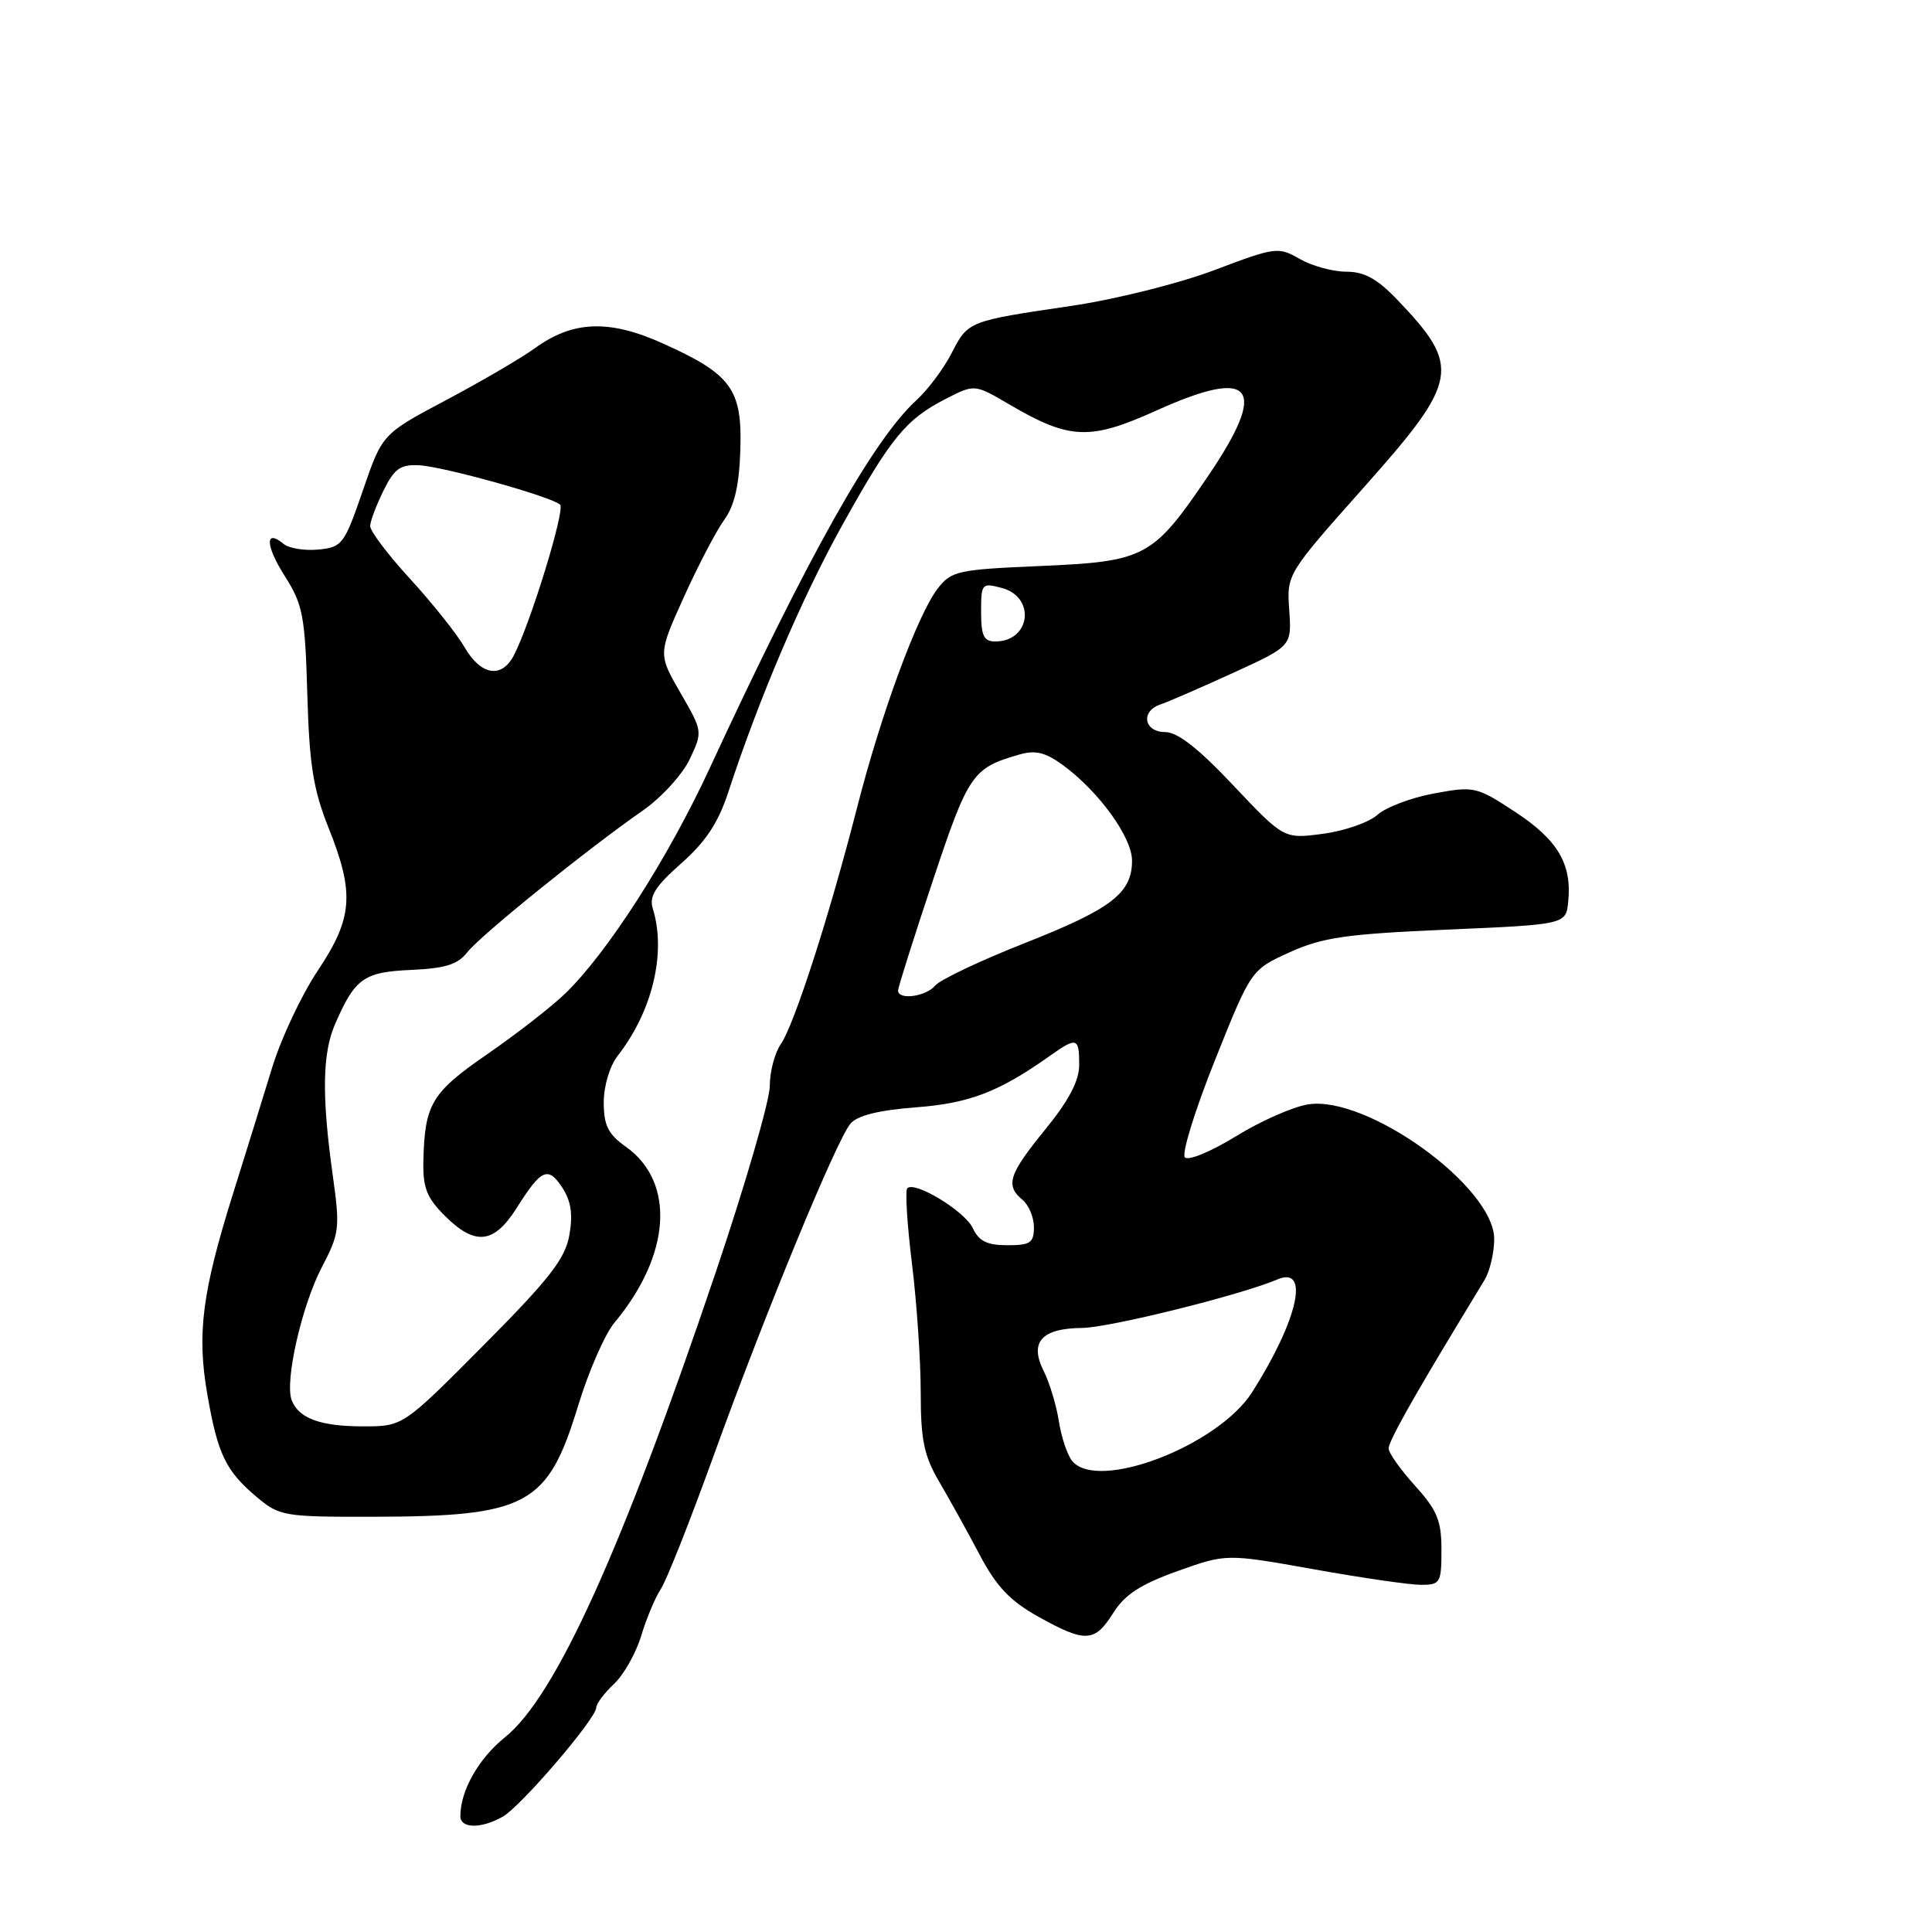 <?xml version="1.0" encoding="UTF-8" standalone="no"?>
<!DOCTYPE svg PUBLIC "-//W3C//DTD SVG 1.1//EN" "http://www.w3.org/Graphics/SVG/1.1/DTD/svg11.dtd" >
<svg xmlns="http://www.w3.org/2000/svg" xmlns:xlink="http://www.w3.org/1999/xlink" version="1.1" viewBox="0 0 256 256">
 <g >
 <path fill="currentColor"
d=" M 66.63 240.71 C 69.03 239.35 79.00 227.71 79.00 226.28 C 79.00 225.77 80.06 224.35 81.35 223.14 C 82.65 221.92 84.26 219.06 84.95 216.79 C 85.63 214.51 86.81 211.70 87.57 210.54 C 88.33 209.38 91.46 201.47 94.53 192.97 C 101.30 174.22 110.83 151.09 112.69 148.89 C 113.61 147.81 116.41 147.11 121.33 146.73 C 128.45 146.20 132.39 144.68 139.15 139.88 C 142.68 137.38 143.00 137.48 143.00 141.07 C 143.00 143.22 141.65 145.79 138.50 149.66 C 133.65 155.62 133.18 157.07 135.50 159.00 C 136.32 159.68 137.00 161.31 137.00 162.62 C 137.00 164.68 136.52 165.00 133.48 165.00 C 130.80 165.00 129.71 164.46 128.91 162.75 C 127.86 160.49 121.22 156.45 120.22 157.45 C 119.92 157.75 120.20 162.24 120.84 167.44 C 121.48 172.63 122.00 180.32 122.00 184.51 C 122.00 190.80 122.43 192.88 124.44 196.32 C 125.79 198.62 128.20 202.97 129.80 206.00 C 132.04 210.24 133.82 212.12 137.60 214.23 C 143.84 217.70 145.05 217.64 147.52 213.71 C 149.04 211.29 151.14 209.93 156.02 208.18 C 162.50 205.87 162.50 205.87 174.05 207.93 C 180.40 209.07 186.81 210.00 188.30 210.00 C 190.84 210.00 191.00 209.73 191.00 205.37 C 191.00 201.49 190.44 200.12 187.50 196.87 C 185.58 194.74 184.00 192.52 184.00 191.94 C 184.00 191.01 186.95 185.72 193.50 174.90 C 194.60 173.08 196.06 170.68 196.74 169.55 C 197.41 168.42 197.98 166.01 197.99 164.19 C 198.02 157.29 181.12 145.07 173.31 146.34 C 171.30 146.66 166.99 148.57 163.74 150.58 C 160.47 152.59 157.46 153.84 157.00 153.36 C 156.55 152.89 158.34 147.10 160.98 140.50 C 165.78 128.50 165.78 128.50 170.89 126.18 C 175.25 124.21 178.34 123.76 191.75 123.18 C 207.50 122.50 207.50 122.50 207.80 119.44 C 208.29 114.47 206.40 111.28 200.79 107.60 C 195.64 104.22 195.35 104.15 190.00 105.14 C 186.97 105.70 183.60 106.98 182.50 107.98 C 181.40 108.97 178.17 110.10 175.31 110.48 C 170.13 111.17 170.13 111.17 163.44 104.09 C 158.80 99.16 156.03 97.00 154.38 97.00 C 151.58 97.00 151.10 94.24 153.75 93.35 C 154.71 93.03 159.02 91.16 163.33 89.19 C 171.16 85.61 171.16 85.61 170.83 80.84 C 170.50 76.07 170.50 76.07 180.75 64.54 C 193.34 50.39 193.65 48.62 185.18 39.75 C 182.49 36.94 180.79 36.00 178.38 36.00 C 176.61 36.00 173.84 35.24 172.22 34.31 C 169.37 32.68 169.03 32.72 160.86 35.81 C 156.16 37.58 147.80 39.67 141.97 40.53 C 128.26 42.55 128.27 42.55 126.08 46.82 C 125.04 48.85 122.96 51.62 121.46 53.00 C 115.72 58.24 107.15 73.49 94.01 101.85 C 88.47 113.82 80.42 126.34 74.83 131.71 C 72.99 133.47 68.36 137.07 64.53 139.71 C 57.19 144.77 56.27 146.30 56.10 153.83 C 56.02 157.35 56.54 158.70 58.92 161.08 C 62.95 165.10 65.44 164.84 68.45 160.08 C 71.73 154.88 72.62 154.48 74.52 157.39 C 75.67 159.15 75.93 160.91 75.44 163.67 C 74.88 166.80 72.82 169.45 64.08 178.25 C 53.40 189.00 53.40 189.00 48.13 189.00 C 42.46 189.00 39.58 187.95 38.65 185.53 C 37.70 183.05 39.98 173.01 42.65 167.90 C 45.00 163.39 45.08 162.77 44.06 155.51 C 42.63 145.20 42.72 139.57 44.39 135.72 C 47.03 129.63 48.19 128.80 54.46 128.52 C 58.98 128.32 60.66 127.80 61.90 126.20 C 63.61 123.99 77.79 112.54 85.18 107.40 C 87.62 105.70 90.42 102.64 91.38 100.62 C 93.12 96.94 93.12 96.92 90.16 91.80 C 87.20 86.67 87.20 86.67 90.63 79.08 C 92.52 74.91 94.92 70.32 95.97 68.87 C 97.33 67.01 97.95 64.29 98.10 59.60 C 98.36 51.56 96.91 49.58 87.79 45.49 C 80.70 42.30 75.89 42.49 70.86 46.15 C 69.08 47.44 63.81 50.52 59.14 53.00 C 50.65 57.50 50.65 57.50 48.08 65.00 C 45.62 72.15 45.34 72.51 42.18 72.82 C 40.36 72.99 38.29 72.66 37.59 72.08 C 35.08 69.99 35.16 72.29 37.75 76.36 C 40.13 80.10 40.42 81.60 40.72 91.98 C 40.99 101.35 41.51 104.61 43.52 109.65 C 47.01 118.38 46.77 121.62 42.09 128.64 C 39.94 131.86 37.22 137.65 36.05 141.50 C 34.87 145.35 32.57 152.78 30.93 158.00 C 26.78 171.21 26.07 176.70 27.47 184.75 C 28.85 192.71 29.90 194.90 34.05 198.39 C 37.03 200.89 37.65 201.00 49.33 200.98 C 69.91 200.94 72.56 199.51 76.59 186.31 C 77.98 181.75 80.15 176.77 81.42 175.26 C 88.90 166.29 89.53 156.65 82.93 151.95 C 80.57 150.27 80.00 149.12 80.00 146.07 C 80.00 143.89 80.79 141.25 81.86 139.88 C 86.46 133.98 88.31 126.22 86.50 120.40 C 85.99 118.76 86.81 117.46 90.27 114.40 C 93.50 111.55 95.17 109.02 96.49 105.00 C 100.57 92.54 106.25 79.22 111.57 69.65 C 118.05 57.98 120.03 55.56 125.32 52.85 C 129.14 50.89 129.14 50.89 133.74 53.59 C 141.75 58.28 144.39 58.39 153.27 54.38 C 166.09 48.59 168.14 51.21 160.07 63.09 C 152.75 73.88 151.77 74.40 137.84 75.00 C 126.86 75.47 126.06 75.65 124.24 78.00 C 121.57 81.48 116.76 94.52 113.57 107.00 C 109.91 121.31 105.22 135.84 103.46 138.36 C 102.66 139.51 102.00 142.00 102.00 143.90 C 102.00 145.80 98.80 156.83 94.89 168.43 C 82.39 205.46 73.63 224.79 66.91 230.20 C 63.42 233.00 61.00 237.28 61.00 240.65 C 61.00 242.31 63.77 242.34 66.63 240.71 Z  M 142.07 193.59 C 141.43 192.81 140.64 190.45 140.31 188.34 C 139.98 186.23 139.08 183.23 138.30 181.68 C 136.37 177.85 138.00 176.01 143.37 175.96 C 146.98 175.93 164.38 171.61 169.24 169.54 C 173.61 167.67 172.01 174.86 165.93 184.45 C 161.40 191.58 145.47 197.69 142.07 193.59 Z  M 119.00 131.25 C 119.00 130.84 121.06 124.31 123.59 116.74 C 128.32 102.54 128.85 101.76 135.07 99.98 C 137.23 99.36 138.54 99.69 140.92 101.44 C 145.65 104.93 150.00 110.96 150.00 114.03 C 150.00 118.35 147.29 120.43 135.80 124.96 C 129.91 127.28 124.57 129.82 123.92 130.59 C 122.71 132.06 119.00 132.56 119.00 131.25 Z  M 61.55 85.75 C 60.51 83.96 57.26 79.89 54.33 76.69 C 51.40 73.50 49.02 70.35 49.05 69.69 C 49.07 69.04 49.87 66.92 50.82 65.00 C 52.25 62.09 53.05 61.53 55.52 61.65 C 58.79 61.82 73.07 65.81 74.22 66.87 C 74.93 67.53 70.20 82.88 68.05 86.91 C 66.42 89.95 63.70 89.47 61.55 85.75 Z  M 130.00 81.09 C 130.00 77.31 130.09 77.20 132.75 77.91 C 137.28 79.12 136.56 85.00 131.88 85.00 C 130.36 85.00 130.00 84.25 130.00 81.09 Z "/>
</g>
</svg>
